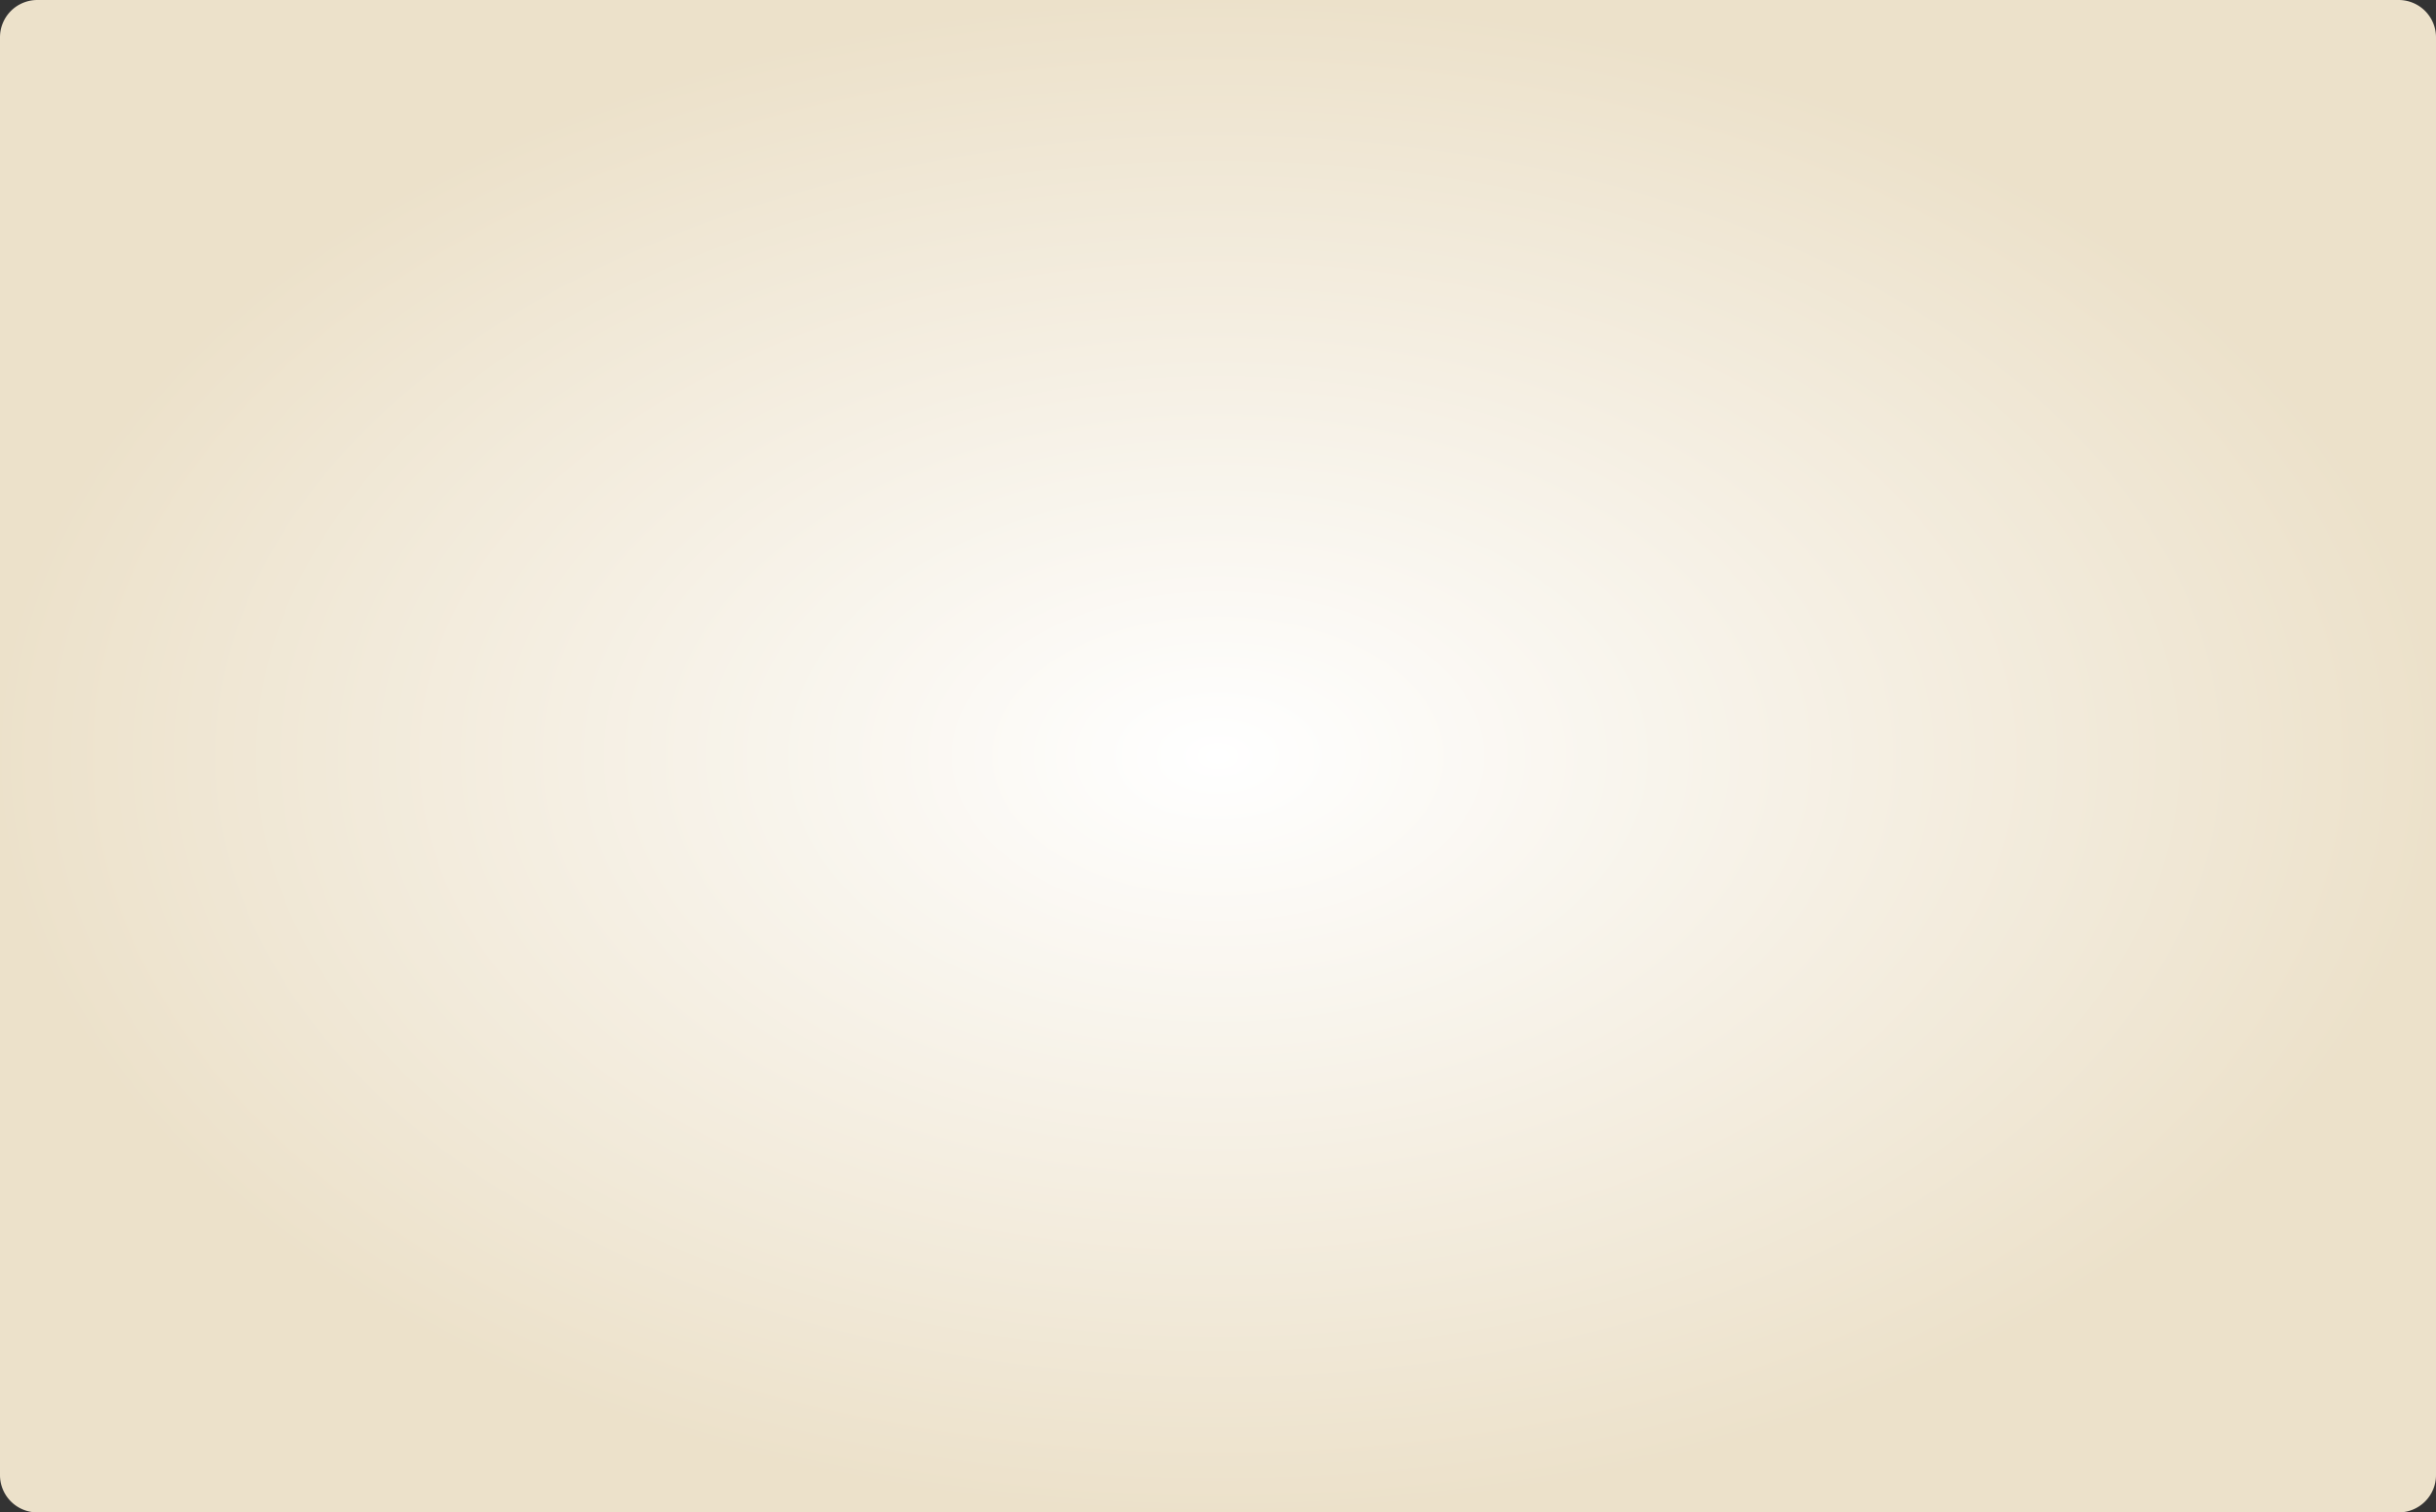 <svg xmlns="http://www.w3.org/2000/svg" xmlns:xlink="http://www.w3.org/1999/xlink" width="1240" height="770" viewBox="0 0 1240 770">
  <rect x="0" y="0" width="1240" height="770" fill="#333333" stroke="none"/>
  <defs>
    <radialGradient id="radial-gradient" cx="0.5" cy="0.5" r="0.5" gradientUnits="objectBoundingBox">
      <stop offset="0" stop-color="#fff"/>
      <stop offset="1" stop-color="#ece1ca"/>
    </radialGradient>
  </defs>
  <path id="Trazado_902506" data-name="Trazado 902506" d="M19,0H1221a19,19,0,0,1,19,19V751a19,19,0,0,1-19,19H19A19,19,0,0,1,0,751V19A19,19,0,0,1,19,0Z" fill="url(#radial-gradient)"/>
</svg>
